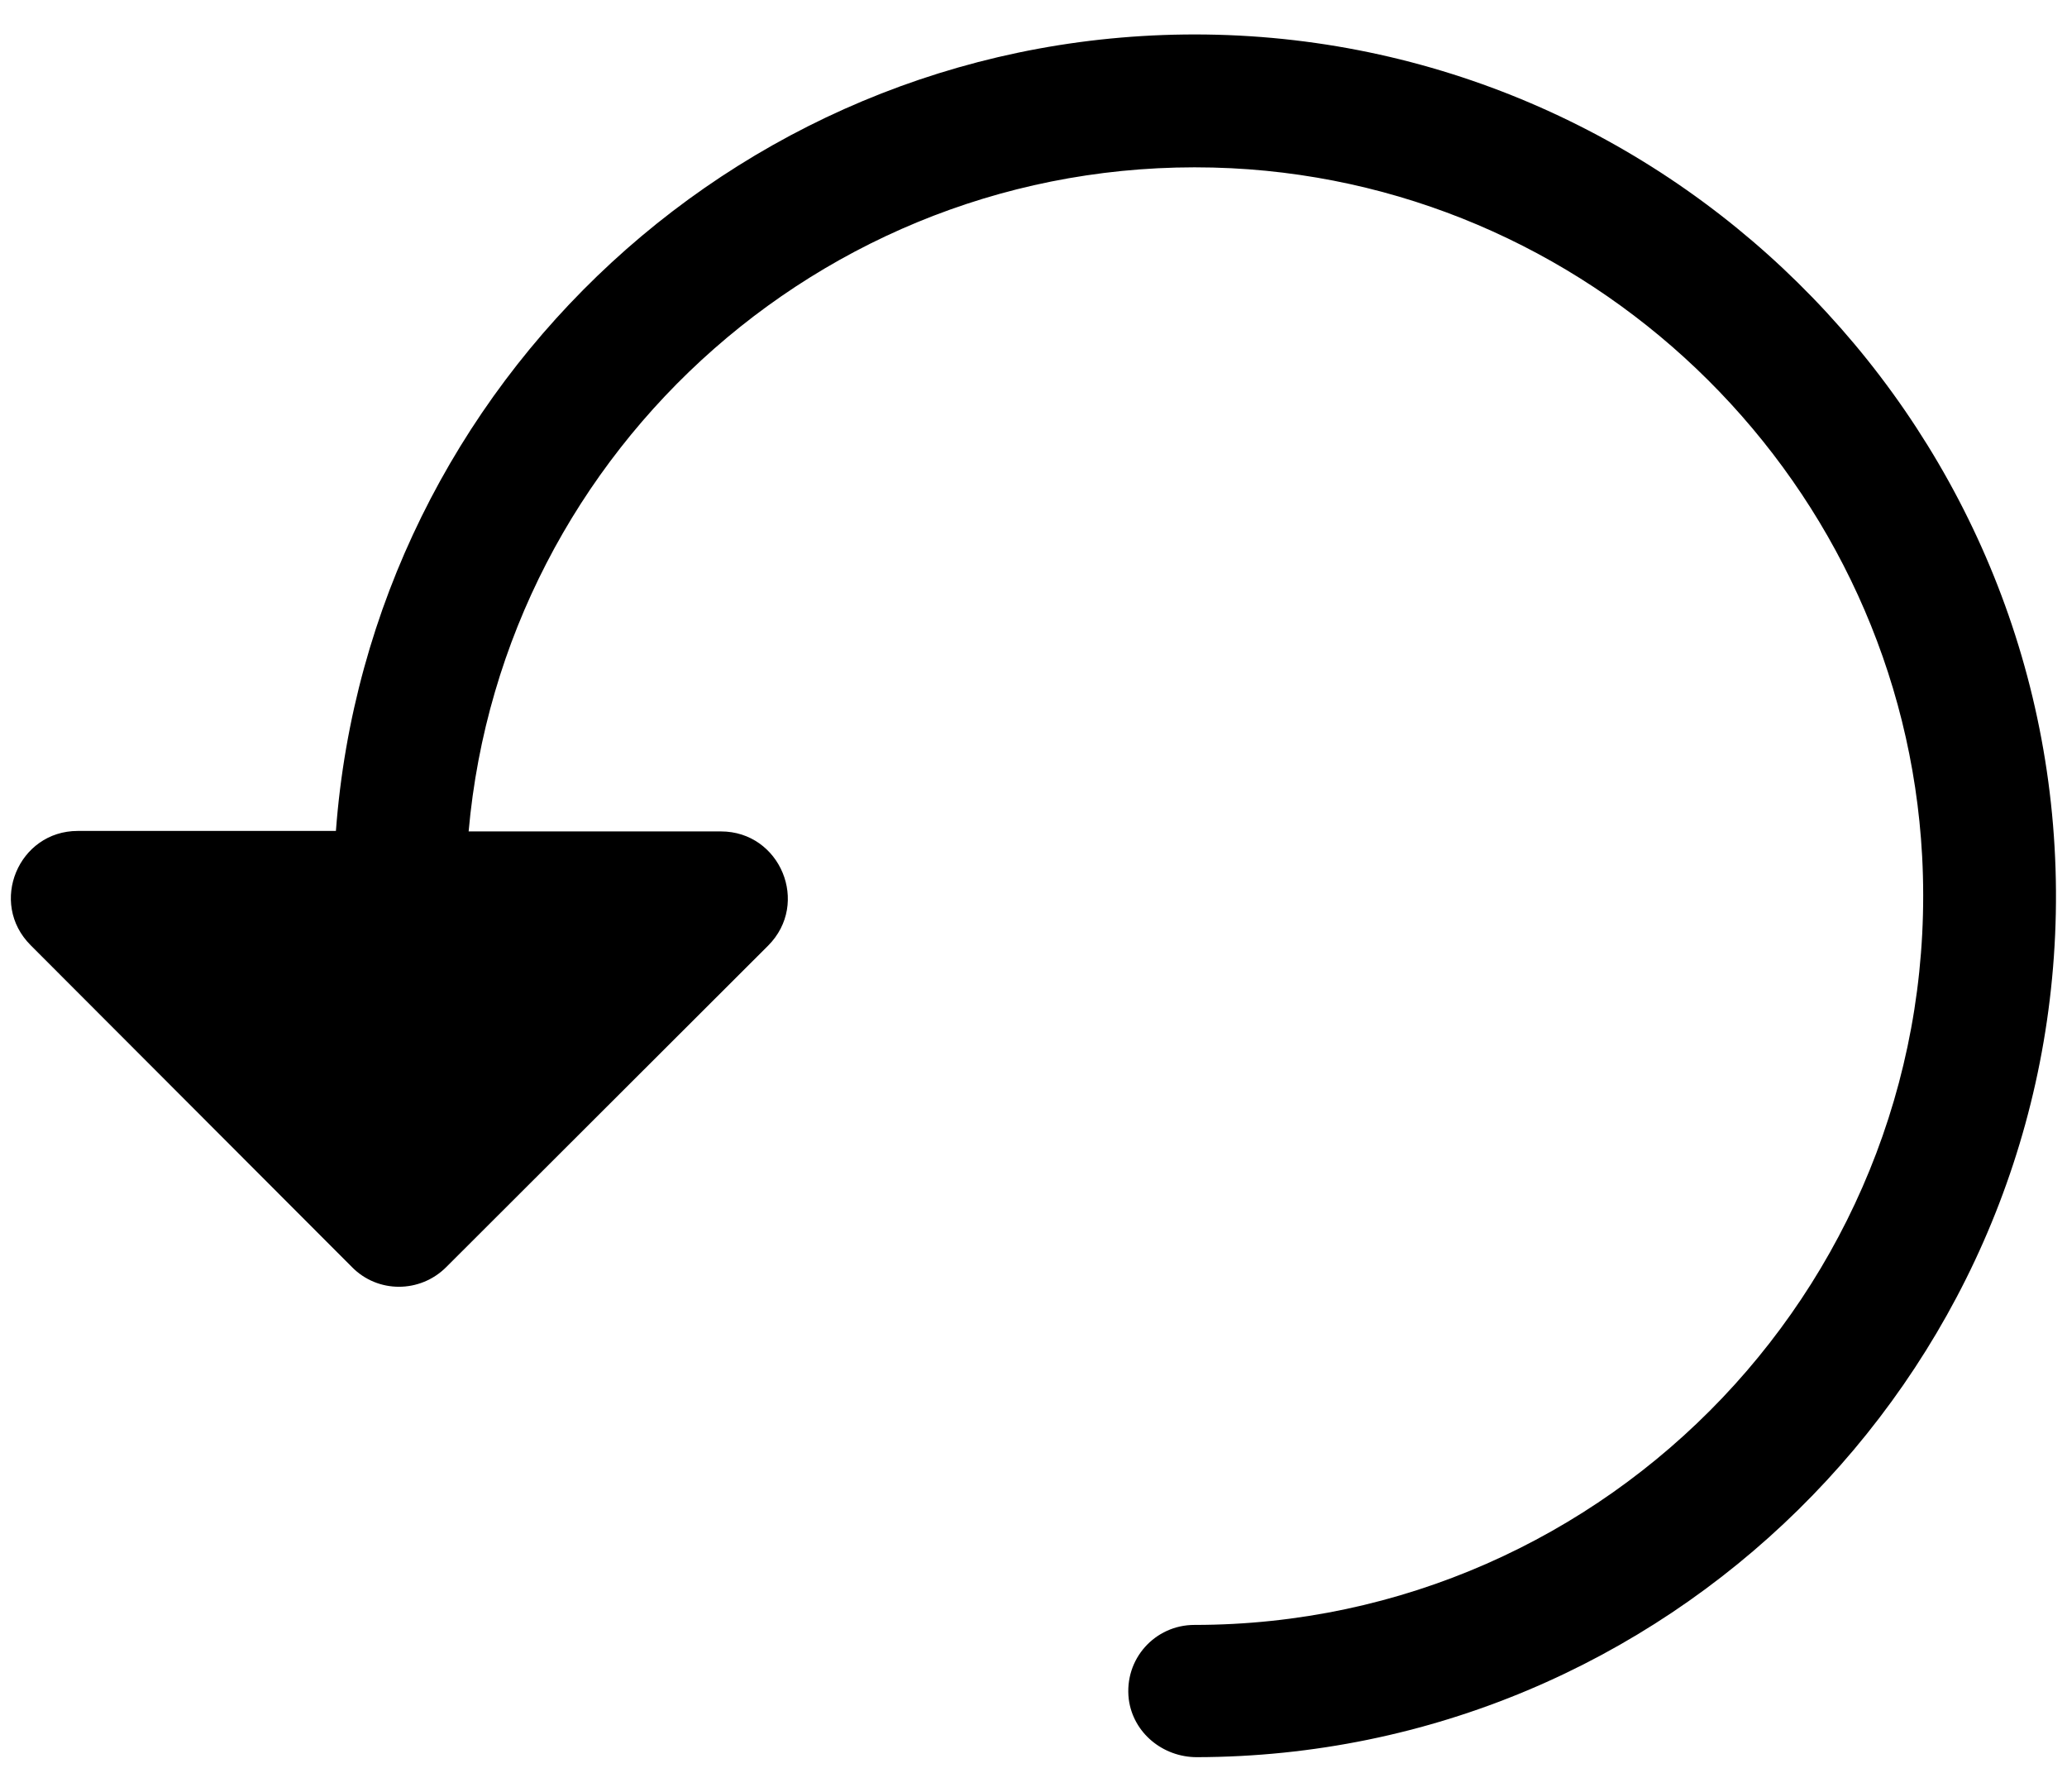 <?xml version="1.0" encoding="utf-8"?>
<!-- Generator: Adobe Illustrator 23.0.0, SVG Export Plug-In . SVG Version: 6.00 Build 0)  -->
<svg version="1.1" id="Слой_1" xmlns="http://www.w3.org/2000/svg" xmlns:xlink="http://www.w3.org/1999/xlink" x="0px" y="0px"
	 viewBox="0 0 425.2 368.5" style="enable-background:new 0 0 425.2 368.5;" xml:space="preserve">
<path d="M69.1,170.9C76,78.7,153.8,5.9,248.1,7.1c97.8,1.3,176.7,82.8,174.8,180.7c-1.9,95.9-80.4,173.4-176.7,173.6
	c-7,0-13.1-5-14-11.9c-1-8.3,5.4-15.3,13.5-15.3c85.4,0,154.3-71.8,149.7-158.1c-4.1-76.2-65.9-137.7-142.1-141.5
	c-81.5-4-149.9,57.5-156.9,136.4h51.9c12.2,0,18.4,14.8,9.7,23.5l-66.2,66.1c-5.4,5.4-14.1,5.4-19.4,0L6.3,194.4
	c-8.7-8.7-2.5-23.5,9.7-23.5H69.1z"/>
</svg>
